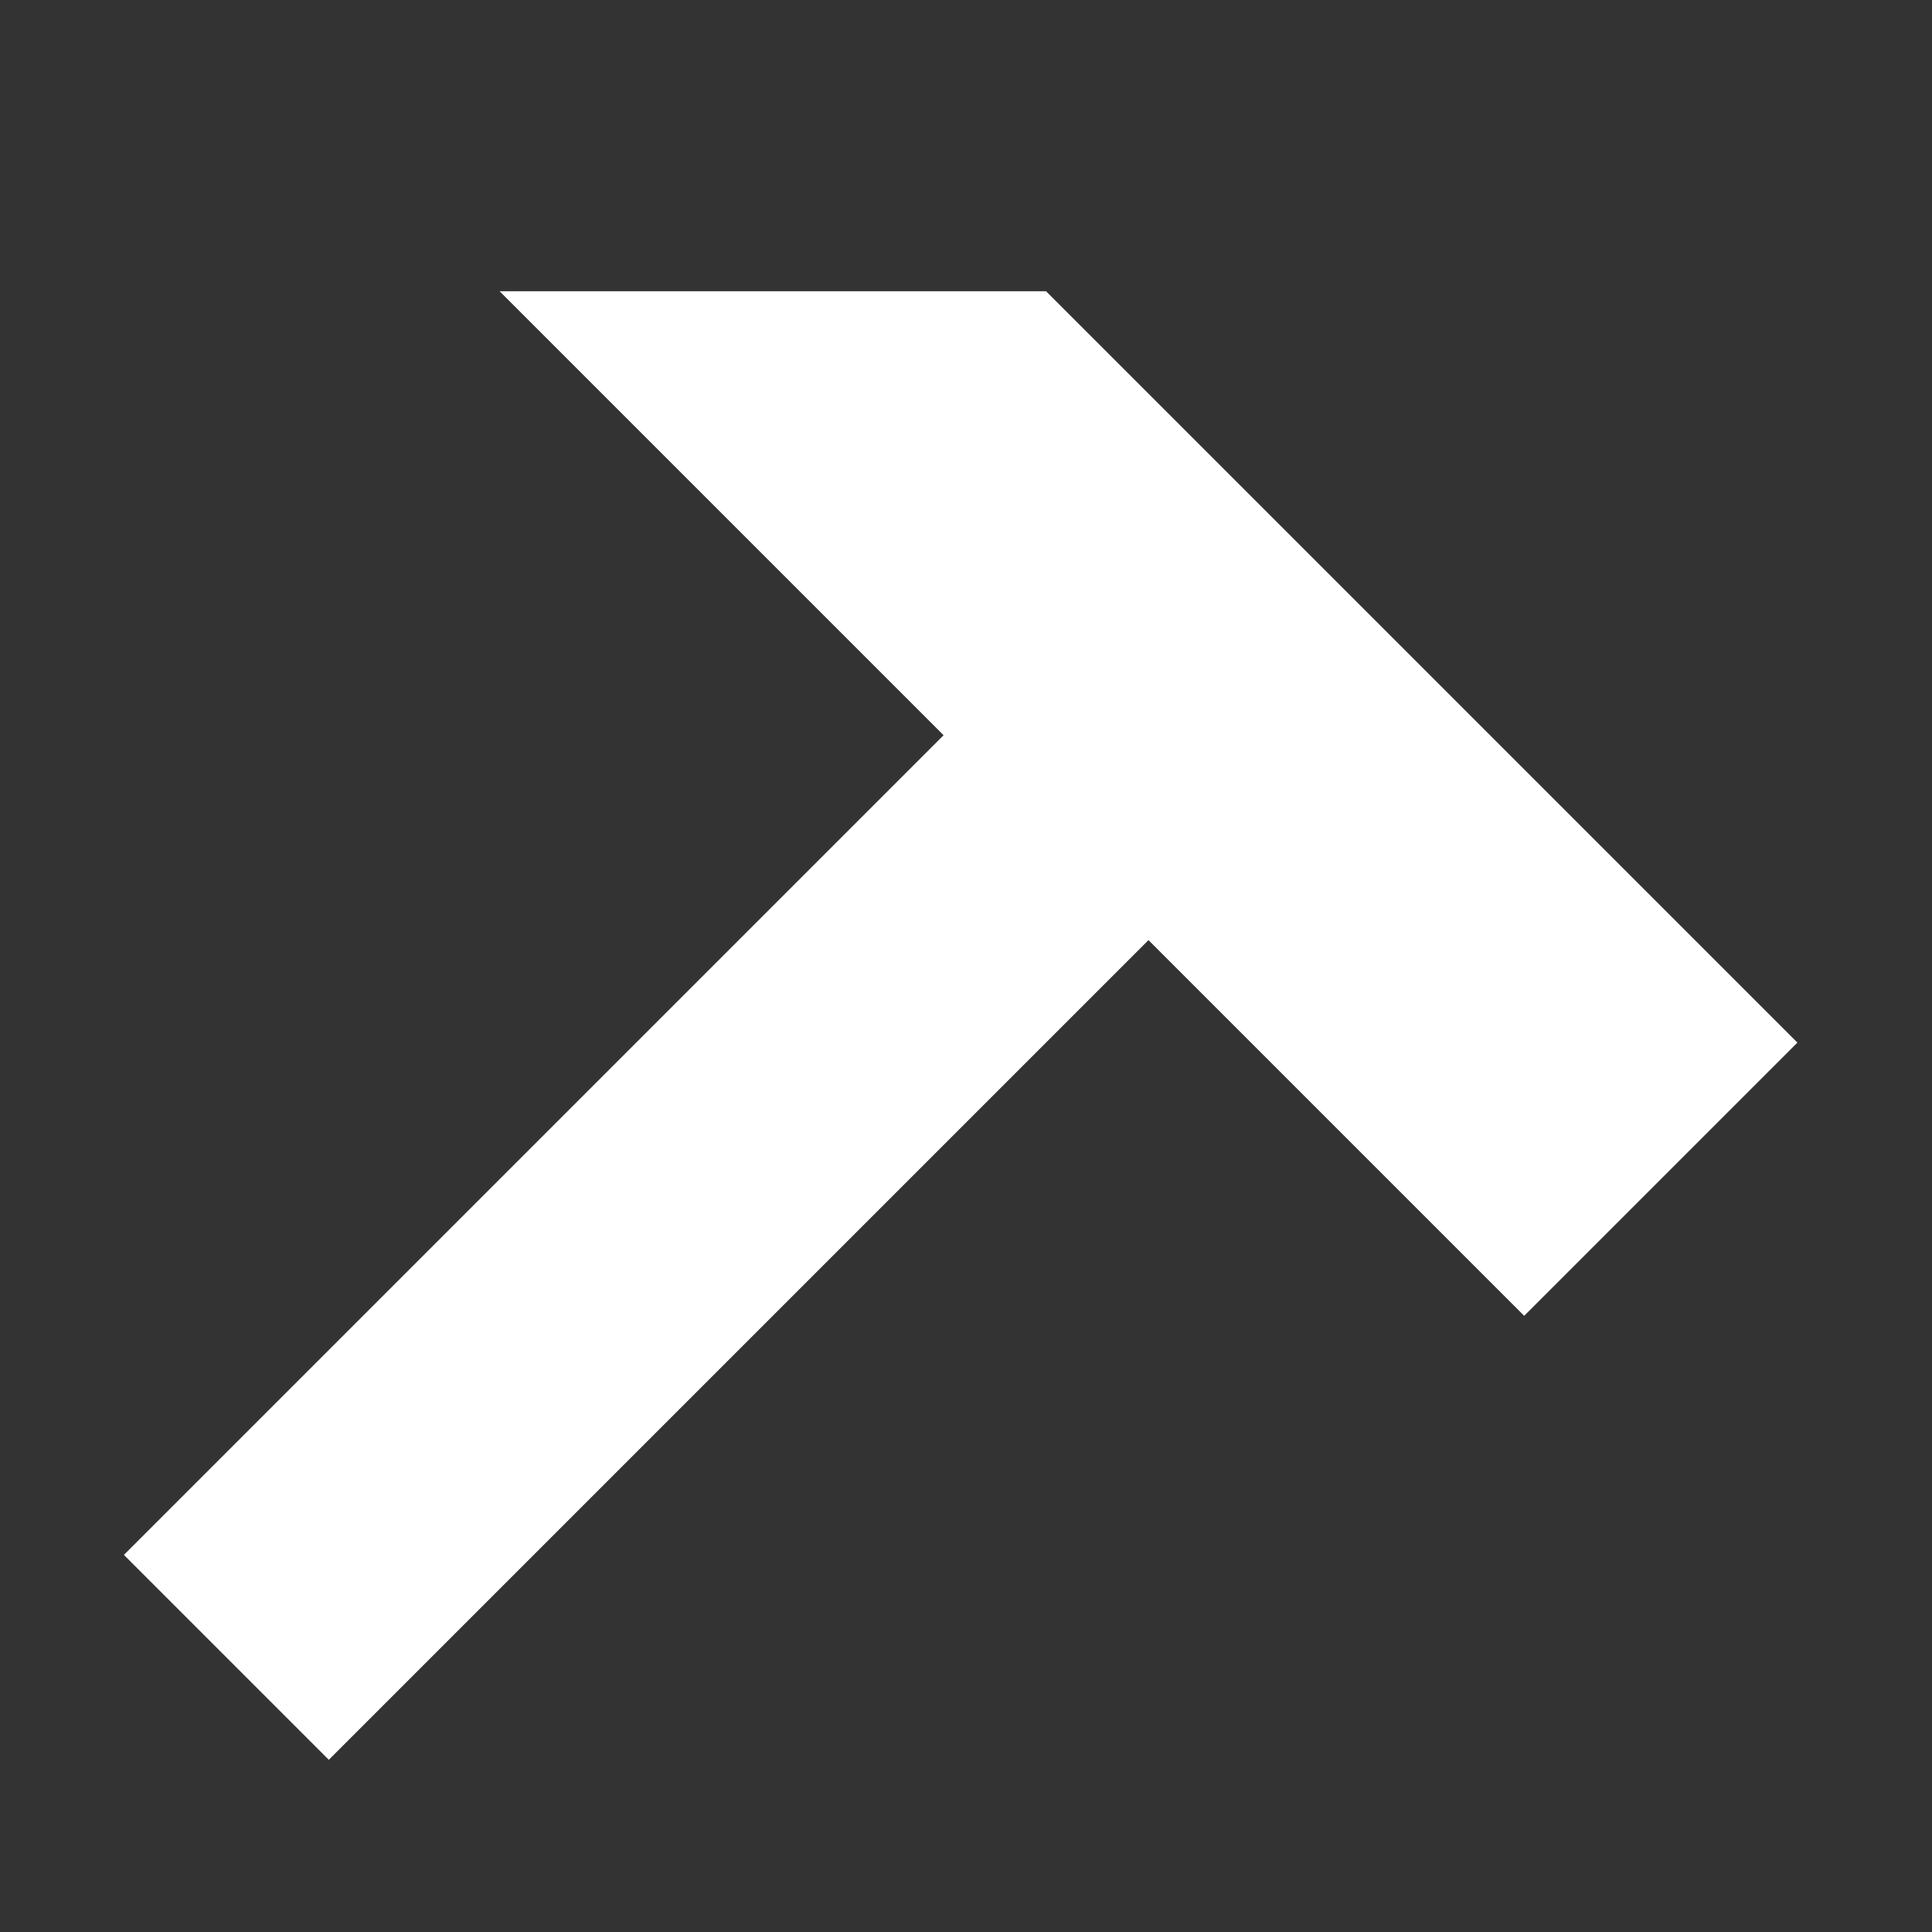 <?xml version="1.0" encoding="UTF-8" standalone="no"?>
<!DOCTYPE svg PUBLIC "-//W3C//DTD SVG 1.1//EN" "http://www.w3.org/Graphics/SVG/1.1/DTD/svg11.dtd">
<svg xmlns="http://www.w3.org/2000/svg" width="600px" height="600px" viewBox="-100 -100 200 200">
  <rect x="-100" y="-100" width="200" height="200" fill="#333333" stroke="none"/>
  <polygon style="stroke:none; fill:white; fill-rule:evenodd;" transform="translate(-20,15) rotate(45,0,0)"
      points="-15,80 -15,-40 -80,-40 -40,-80 70,-80 70,-40 15,-40 15,80" />
</svg>